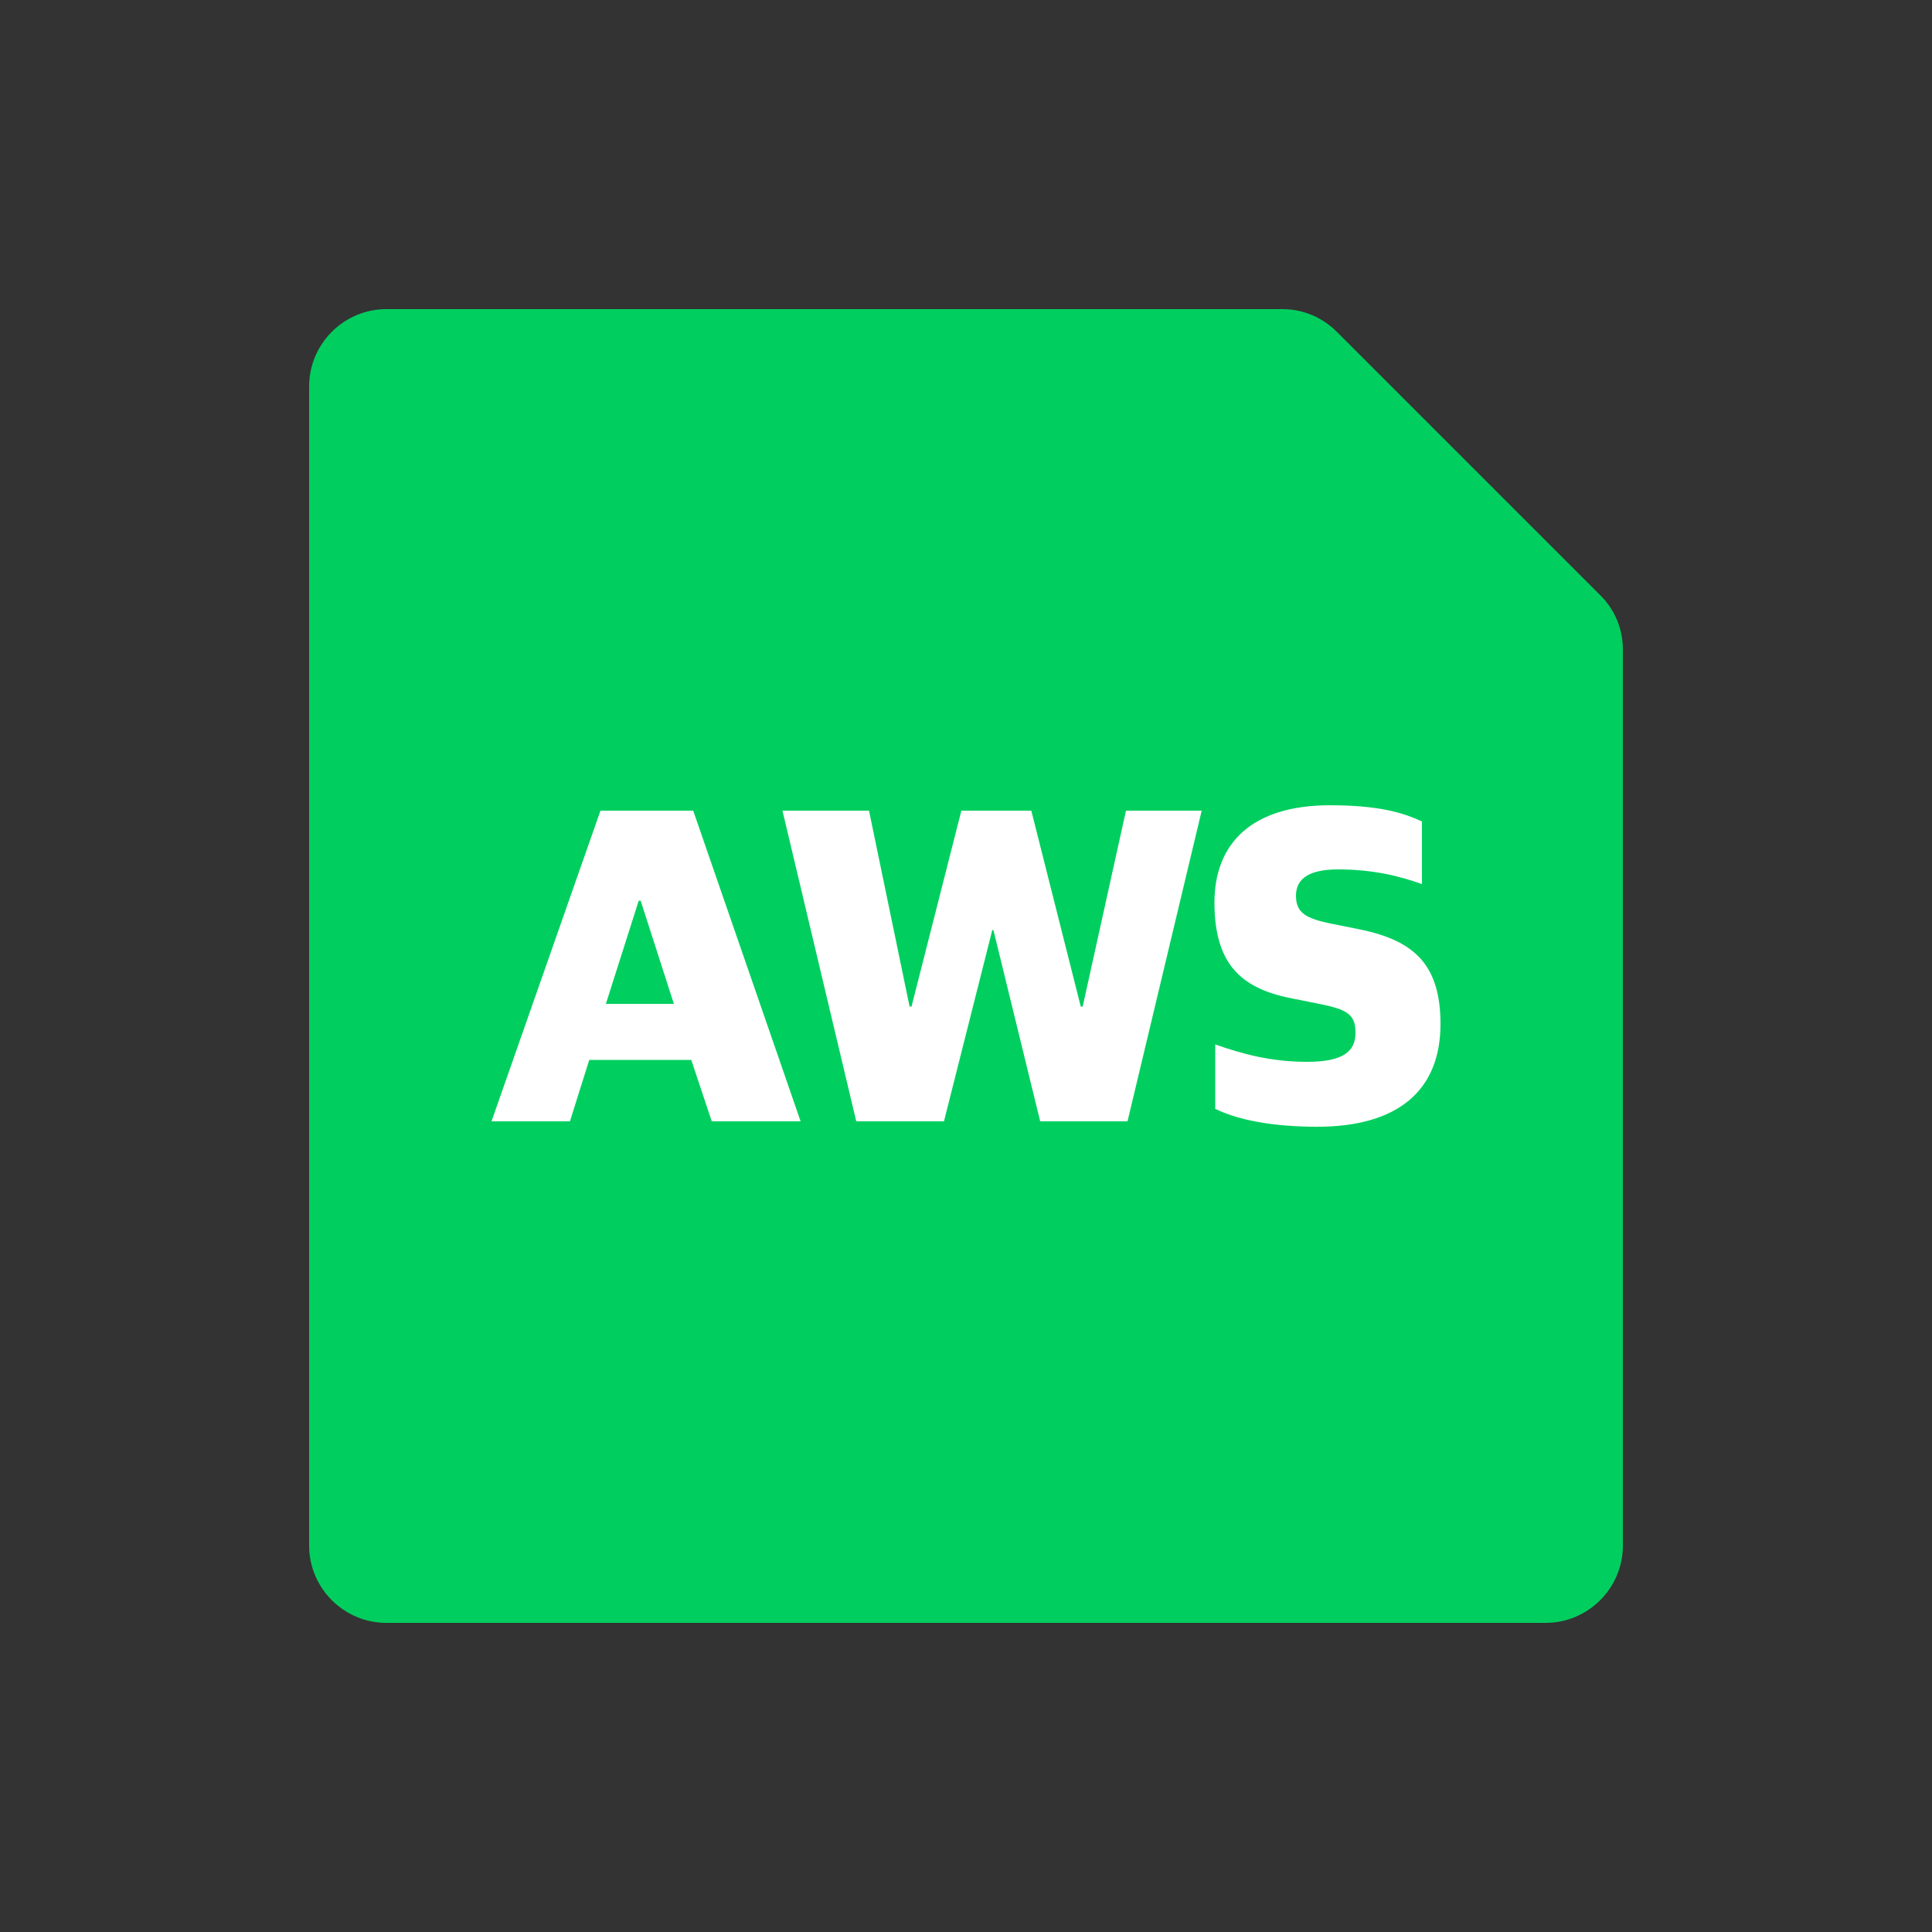 <?xml version="1.0" encoding="UTF-8"?>
<svg id="Software_2" data-name="Software 2" xmlns="http://www.w3.org/2000/svg" viewBox="0 0 50 50">
  <rect x="0" y="0" width="50" height="50" fill="#333333" stroke="none"/>
  <defs>
    <style>
      .cls-1 {
        fill: #00cf5f;
      }

      .cls-1, .cls-2, .cls-3 {
        stroke-width: 0px;
      }

      .cls-2 {
        opacity: 0;
      }

      .cls-2, .cls-3 {
        fill: #fff;
      }
    </style>
  </defs>
  <g id="aws">
    <rect id="BG" class="cls-2" width="50" height="50"/>
    <path class="cls-1" d="M33.19,8H10c-1.1,0-2,.9-2,2v30c0,1.1.9,2,2,2h30c1.1,0,2-.9,2-2v-23.19c0-.53-.21-1.04-.59-1.41l-6.81-6.81c-.38-.38-.88-.59-1.41-.59Z"/>
    <g>
      <path class="cls-3" d="M15.54,20.98h2.4l2.78,8.04h-2.3l-.53-1.59h-2.64l-.5,1.59h-2.03l2.82-8.04ZM15.69,25.98h1.75l-.86-2.67h-.05l-.85,2.67Z"/>
      <path class="cls-3" d="M20.23,20.98h2.26l1.05,5.07h.05l1.29-5.07h1.81l1.28,5.07h.05l1.12-5.07h1.96l-1.92,8.04h-2.26l-1.21-4.95h-.03l-1.25,4.95h-2.27l-1.91-8.04Z"/>
      <path class="cls-3" d="M31.45,28.68v-1.65c.71.25,1.45.45,2.38.45s1.25-.27,1.25-.75-.21-.61-.99-.76l-.6-.12c-1.28-.24-2.06-.81-2.06-2.49,0-1.52.95-2.52,2.99-2.52,1.28,0,1.91.2,2.38.42v1.62c-.56-.2-1.25-.38-2.17-.38-.72,0-1.09.22-1.09.68,0,.43.23.59.94.73l.6.12c1.41.27,2.2.83,2.2,2.47,0,1.72-1.1,2.66-3.19,2.66-1.13,0-2.06-.17-2.65-.47Z"/>
    </g>
  </g>
</svg>